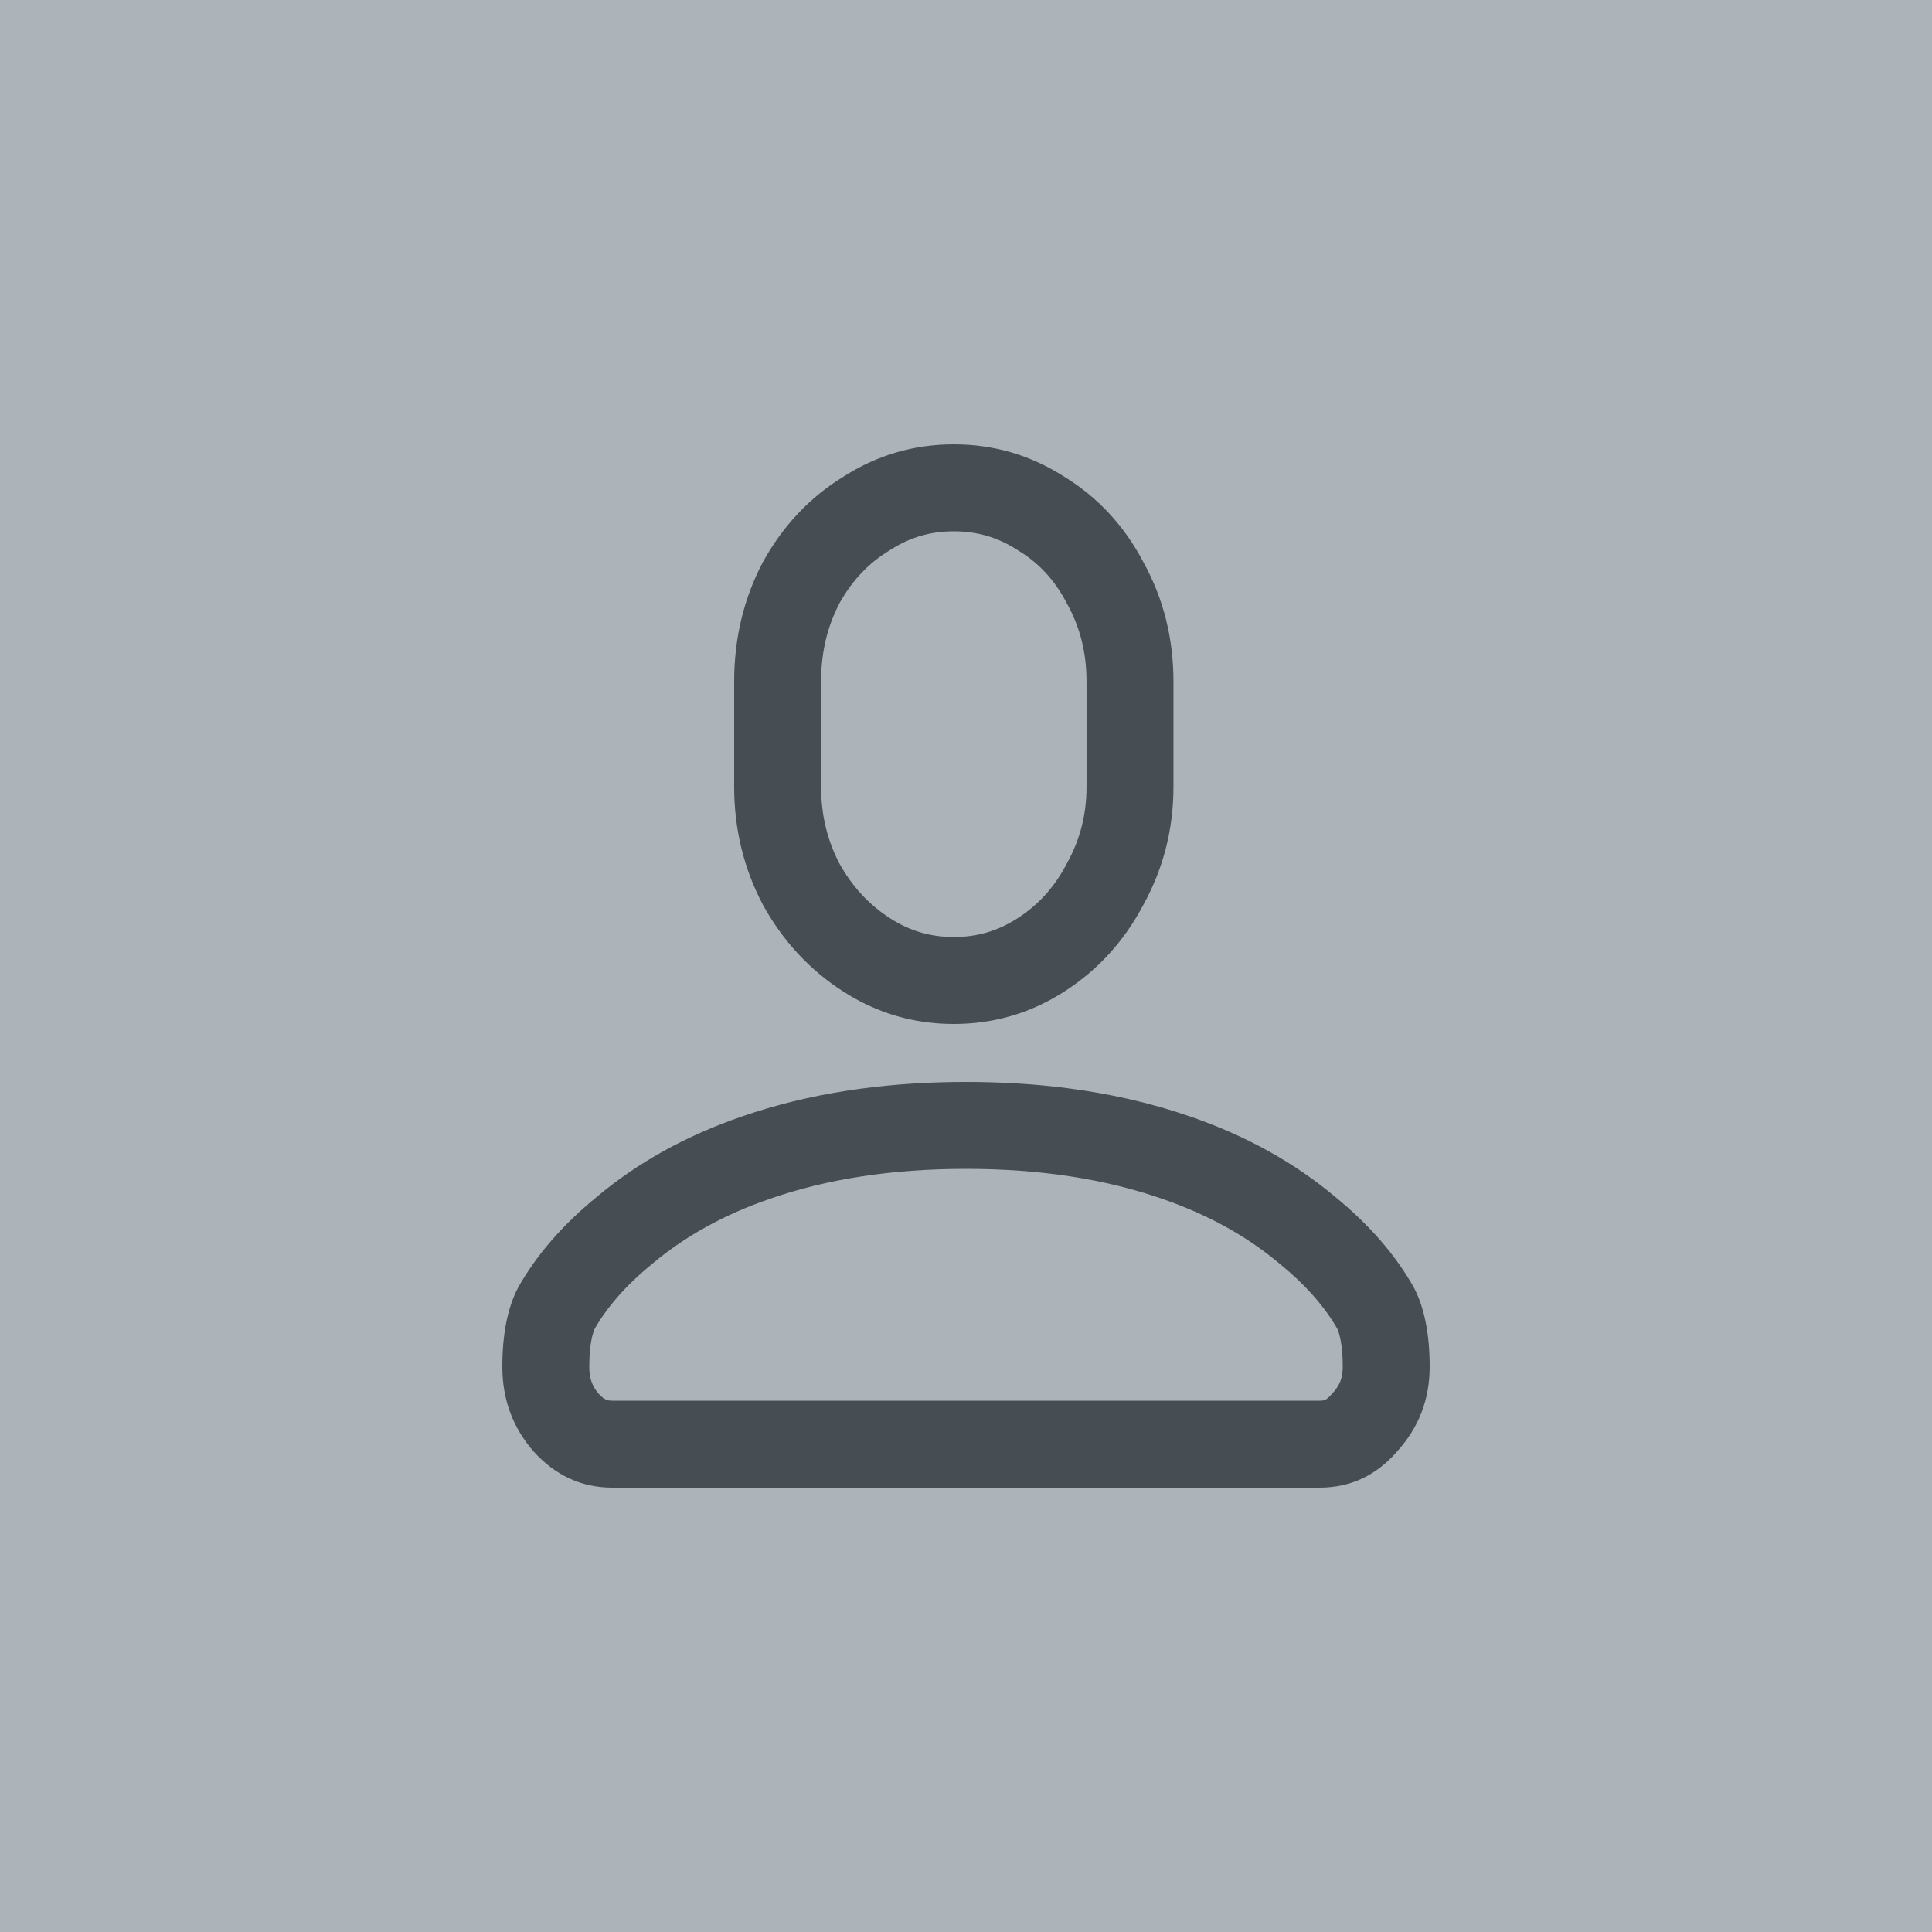 <svg width="100" height="100" viewBox="0 0 100 100" fill="none" xmlns="http://www.w3.org/2000/svg">
<rect width="100" height="100" fill="#ACB4B9"/>
<path fill-rule="evenodd" clip-rule="evenodd" d="M54.445 51.706C54.662 51.587 54.877 51.459 55.089 51.323C56.831 50.204 58.196 48.705 59.184 46.824C60.22 44.943 60.738 42.91 60.738 40.724V35.276C60.738 33.039 60.22 30.98 59.184 29.1C58.196 27.219 56.831 25.745 55.089 24.677C53.347 23.559 51.44 23 49.369 23C47.298 23 45.391 23.559 43.649 24.677C41.907 25.745 40.519 27.219 39.483 29.1C38.494 30.98 38 33.039 38 35.276V40.724C38 42.91 38.494 44.943 39.483 46.824C40.519 48.705 41.907 50.204 43.649 51.323C43.93 51.503 44.215 51.669 44.504 51.82C46.01 52.606 47.631 53 49.369 53C49.581 53 49.791 52.994 50 52.982C51.581 52.894 53.063 52.468 54.445 51.706ZM55.232 56.322C53.565 56.107 51.821 56 50 56C49.789 56 49.578 56.001 49.369 56.004C47.434 56.031 45.587 56.181 43.83 56.455C41.917 56.753 40.109 57.197 38.407 57.787C35.514 58.78 33.006 60.17 30.881 61.957C29.119 63.397 27.763 64.961 26.814 66.649C26.271 67.692 26 69.057 26 70.745C26 72.433 26.542 73.897 27.627 75.138C28.757 76.379 30.113 77 31.695 77H68.305C69.887 77 71.22 76.379 72.305 75.138C73.435 73.897 74 72.433 74 70.745C74 69.057 73.729 67.692 73.186 66.649C72.237 64.961 70.881 63.397 69.119 61.957C66.994 60.17 64.486 58.78 61.593 57.787C59.615 57.101 57.495 56.613 55.232 56.322ZM69.216 68.77C68.586 67.677 67.639 66.559 66.272 65.443L66.247 65.422L66.222 65.401C64.563 64.005 62.553 62.875 60.132 62.044L60.118 62.039C57.235 61.038 53.88 60.5 50 60.5C46.12 60.5 42.765 61.038 39.882 62.039L39.868 62.044L39.868 62.044C37.447 62.875 35.437 64.005 33.778 65.401L33.753 65.422L33.728 65.443C32.361 66.559 31.414 67.677 30.784 68.77C30.682 68.993 30.5 69.573 30.5 70.745C30.5 71.354 30.657 71.754 30.986 72.143C31.302 72.479 31.471 72.5 31.695 72.5H68.305C68.49 72.5 68.565 72.468 68.593 72.455C68.625 72.44 68.737 72.382 68.917 72.177L68.947 72.143L68.978 72.109C69.348 71.701 69.5 71.319 69.5 70.745C69.5 69.573 69.318 68.993 69.216 68.77ZM43.446 44.692C44.131 45.923 45.004 46.845 46.08 47.536L43.649 51.323L46.08 47.536C47.096 48.188 48.159 48.5 49.369 48.5C50.579 48.5 51.642 48.188 52.658 47.536C53.726 46.85 54.565 45.941 55.201 44.73L55.221 44.692L55.242 44.653C55.905 43.45 56.238 42.165 56.238 40.724V35.276C56.238 33.765 55.897 32.458 55.242 31.27L55.221 31.232L55.201 31.193C54.574 30 53.76 29.141 52.737 28.514L52.697 28.49L52.658 28.464C51.642 27.812 50.579 27.5 49.369 27.5C48.159 27.5 47.096 27.812 46.08 28.464L46.041 28.49L46.001 28.514C44.97 29.146 44.122 30.019 43.446 31.232C42.828 32.423 42.5 33.745 42.5 35.276V40.724C42.5 42.187 42.82 43.487 43.446 44.692Z" fill="#464E53"/>
</svg>
